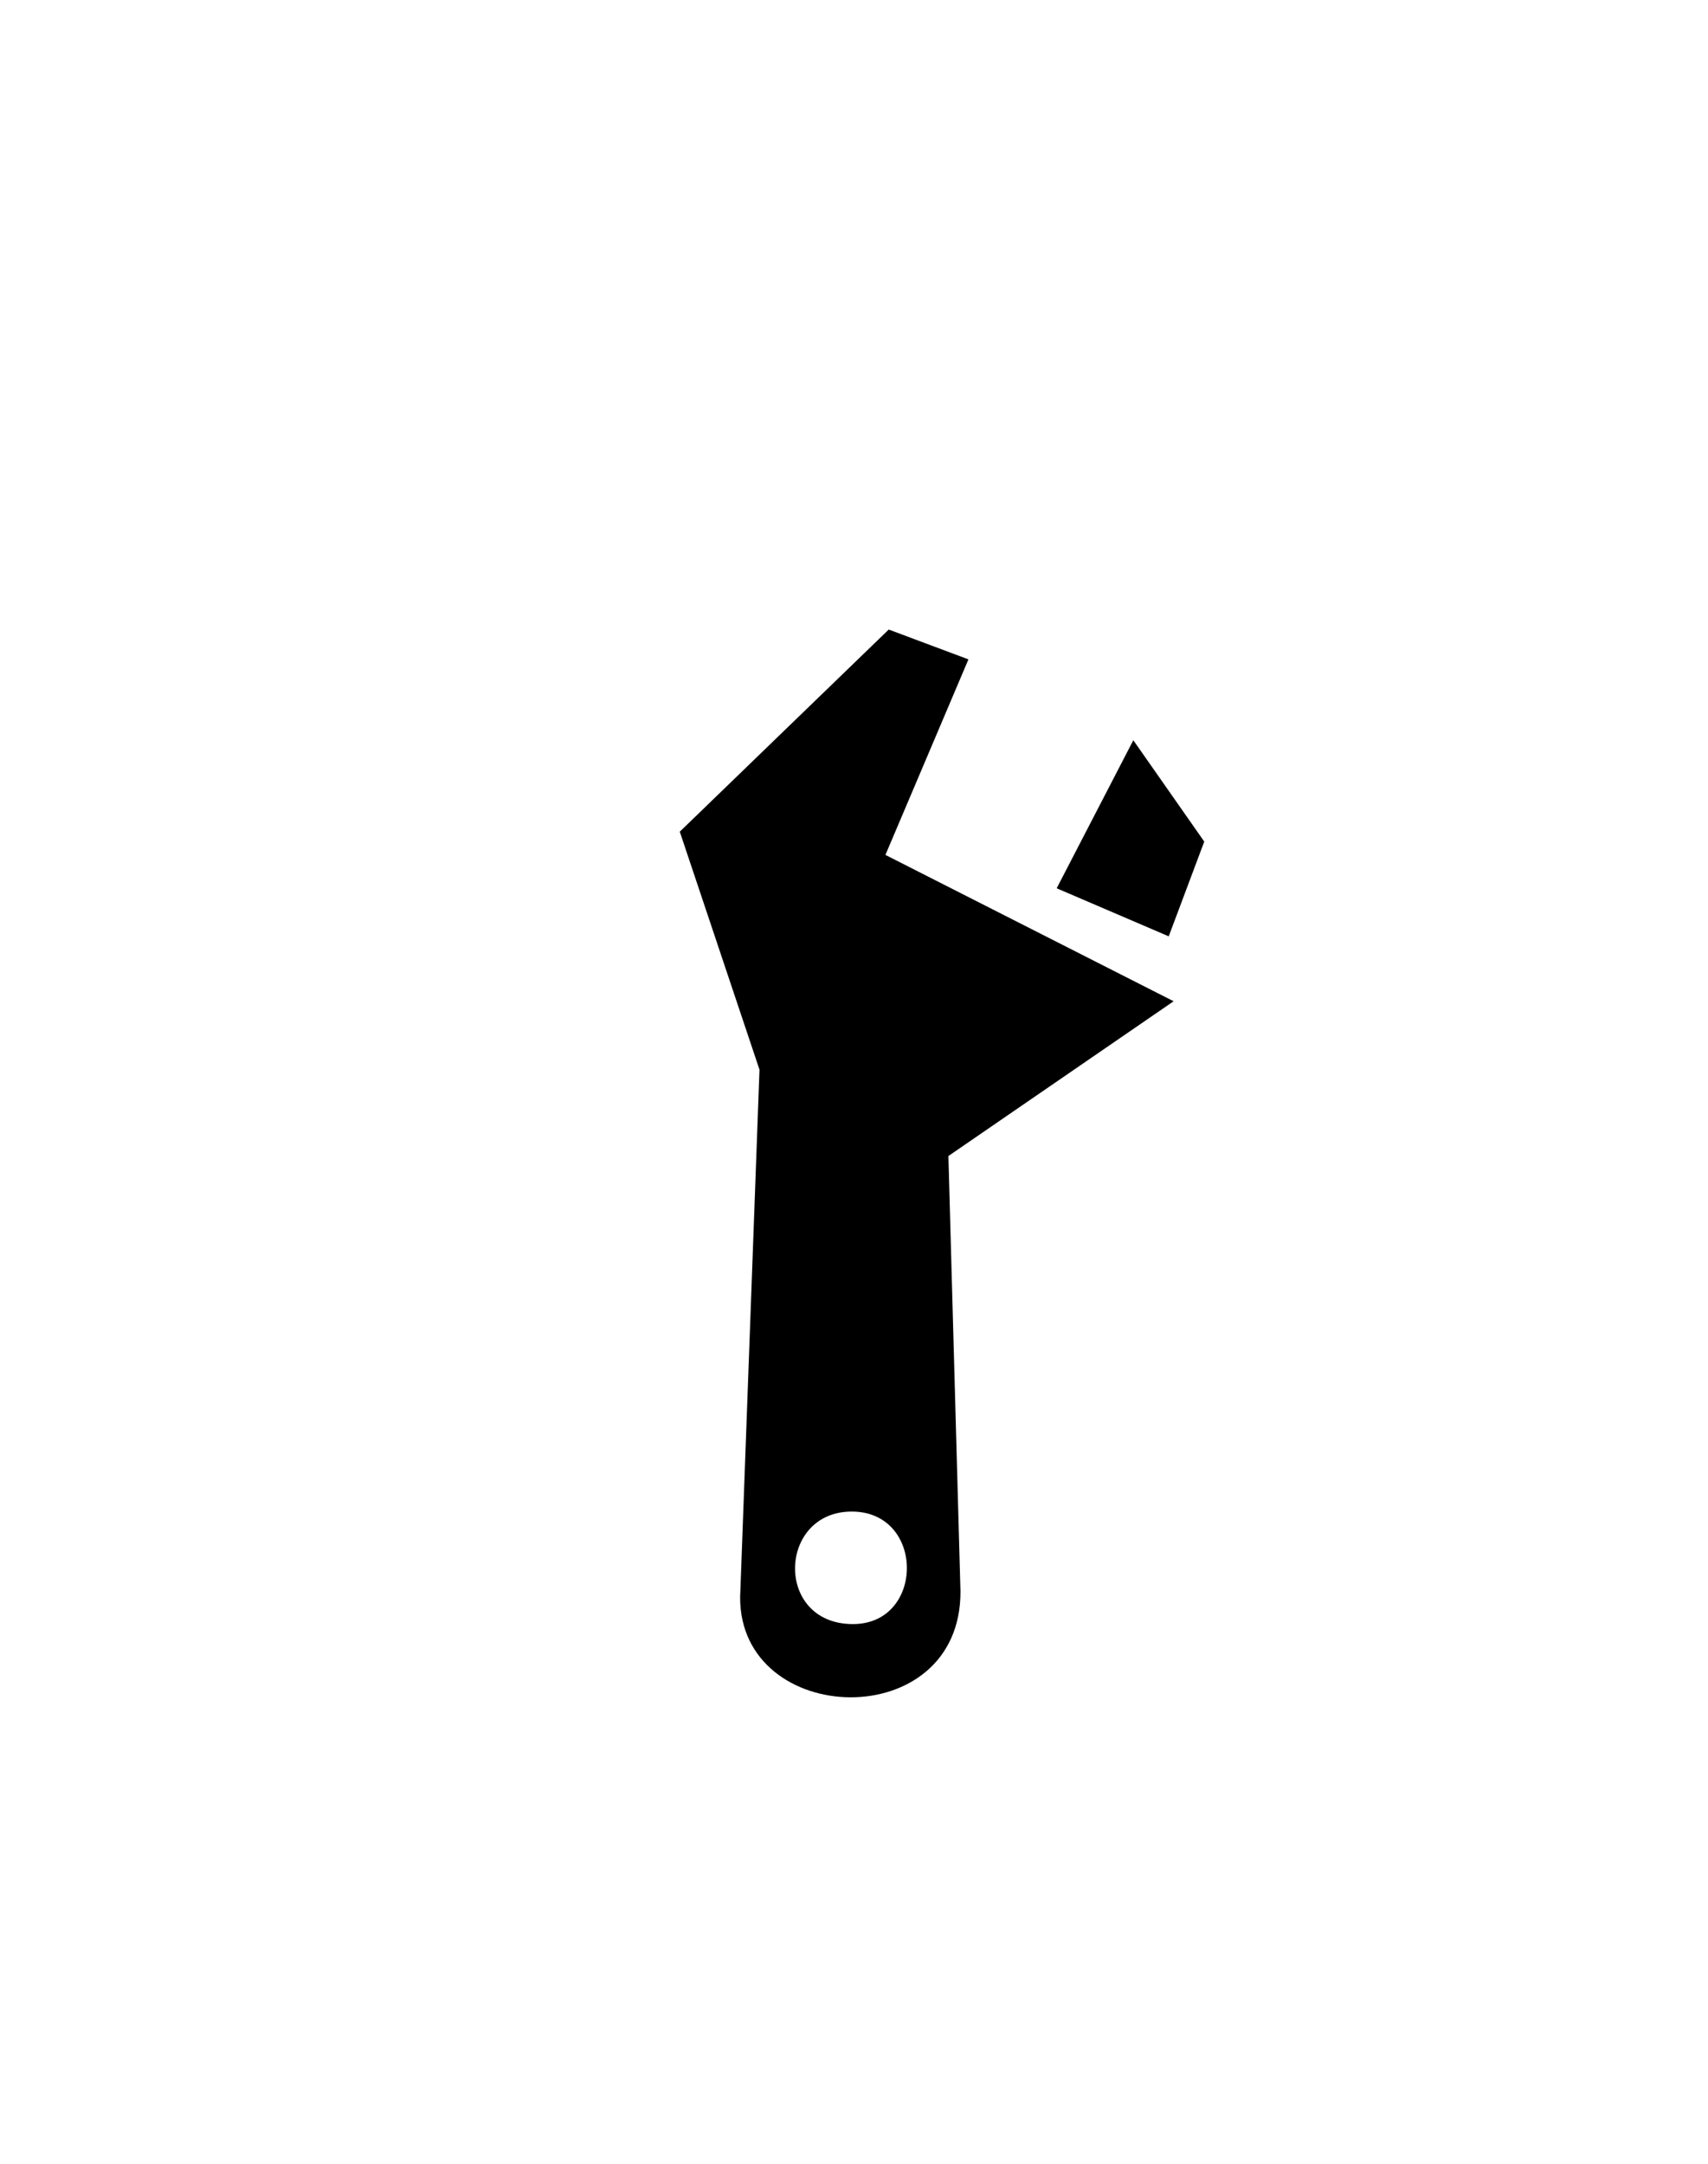 <svg id="Слой_1" data-name="Слой 1" xmlns="http://www.w3.org/2000/svg" viewBox="0 0 150 190"><defs><style>.cls-1{fill-rule:evenodd;}</style></defs><title>Монтажная область 24</title><path class="cls-1" d="M92.8,78l6.73-13,6.23,8.9-3.12,8.32Zm10.27,9.92L83.29,101.51l1.06,38.22c.06,12.66-19.42,12-19.35.5l1.7-46.3-7-20.9L78.05,55.28l7,2.62L77.76,75.07ZM74.8,132.73c-6.5,0-6.81,9.88.11,9.88C81.22,142.61,81.26,132.73,74.8,132.73Z"/></svg>